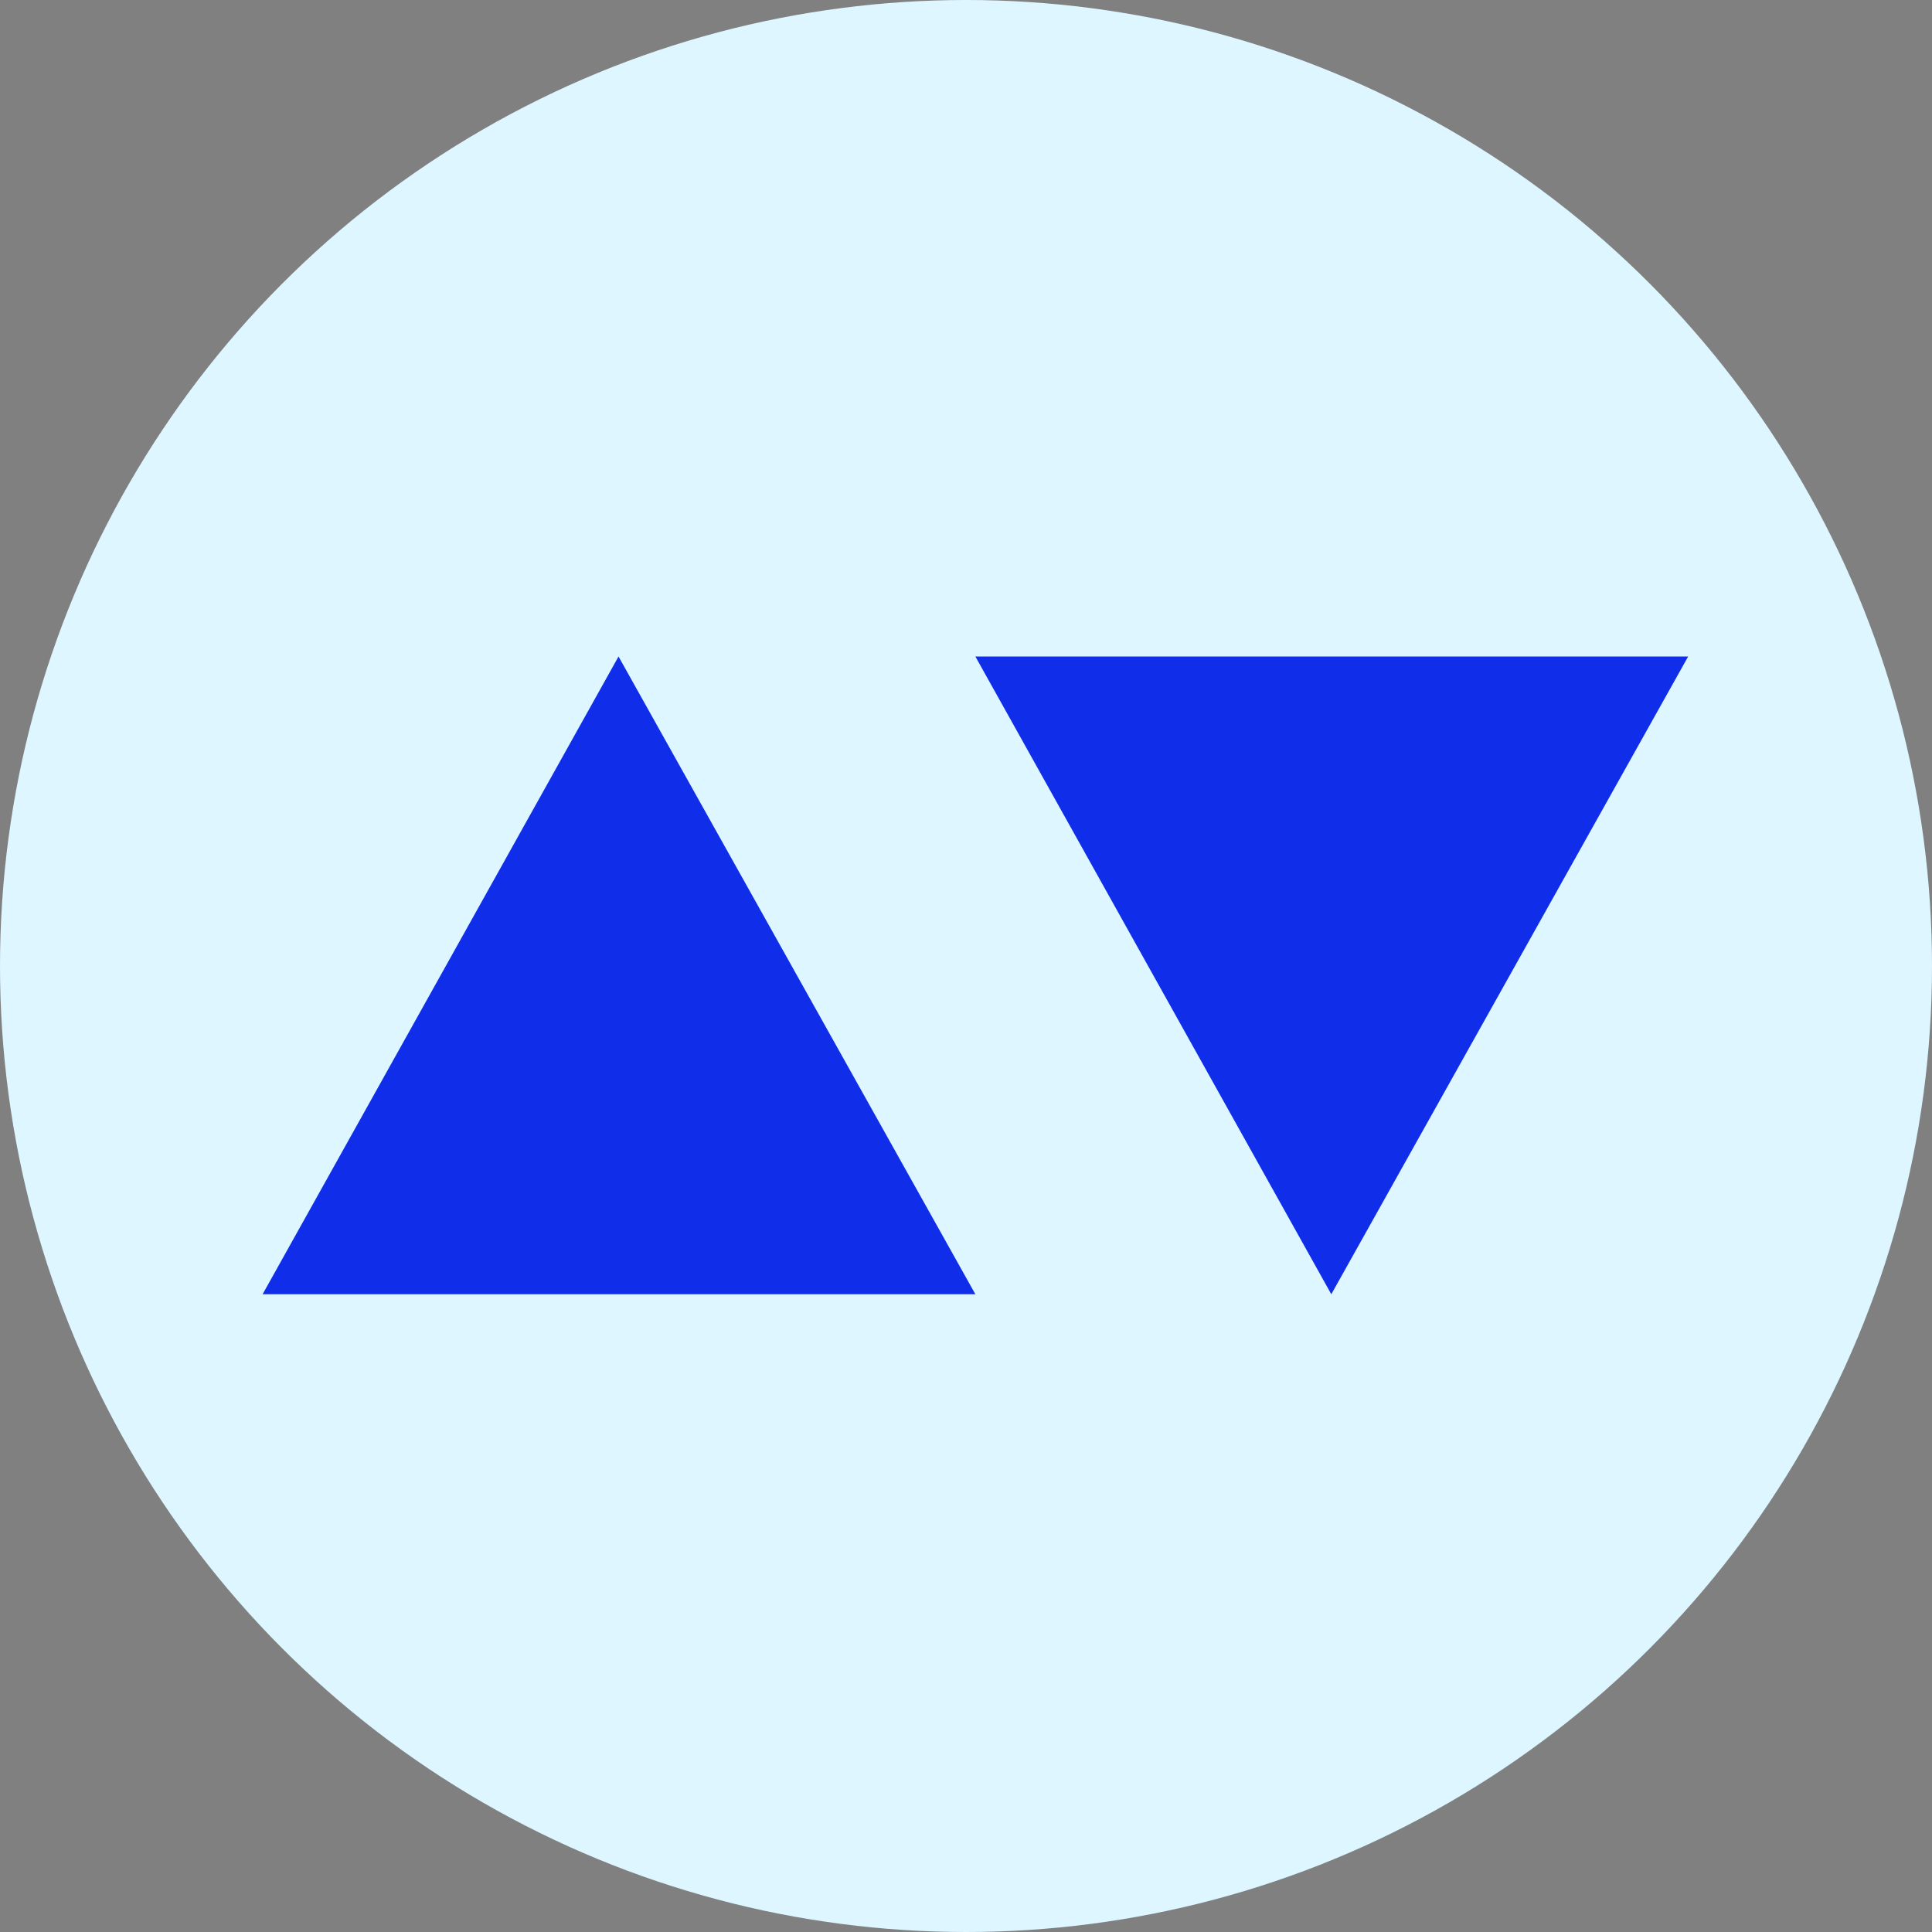 <?xml version="1.0" encoding="UTF-8"?>
<svg width="103px" height="103px" viewBox="0 0 103 103" version="1.1" xmlns="http://www.w3.org/2000/svg" xmlns:xlink="http://www.w3.org/1999/xlink">
    <rect x="0" y="0" width="103" height="103" fill="#808080" stroke="none"/>
    <!-- Generator: Sketch 59.1 (86144) - https://sketch.com -->
    <title>circle</title>
    <desc>Created with Sketch.</desc>
    <defs>
        <circle id="path-1" cx="51.5" cy="51.5" r="51.5"></circle>
        <path d="M18.975,0 L38,34 L0,34 L18.975,0 Z M76,0 L56.975,34 L38,0 L76,0 Z" id="path-3"></path>
    </defs>
    <g id="Symbols" stroke="none" stroke-width="1" fill="none" fill-rule="evenodd">
        <g id="logo-/-AV-/-e">
            <g id="circle">
                <g>
                    <mask id="mask-2" fill="white">
                        <use xlink:href="#path-1"></use>
                    </mask>
                    <use id="Oval" fill="#DDF6FF" fill-rule="nonzero" xlink:href="#path-1"></use>
                </g>
                <g id="shape" transform="translate(14, 35)">
                    <mask id="mask-4" fill="white">
                        <use xlink:href="#path-3"></use>
                    </mask>
                    <use id="Mask" fill="#102EEA" xlink:href="#path-3"></use>
                </g>
            </g>
        </g>
    </g>
</svg>